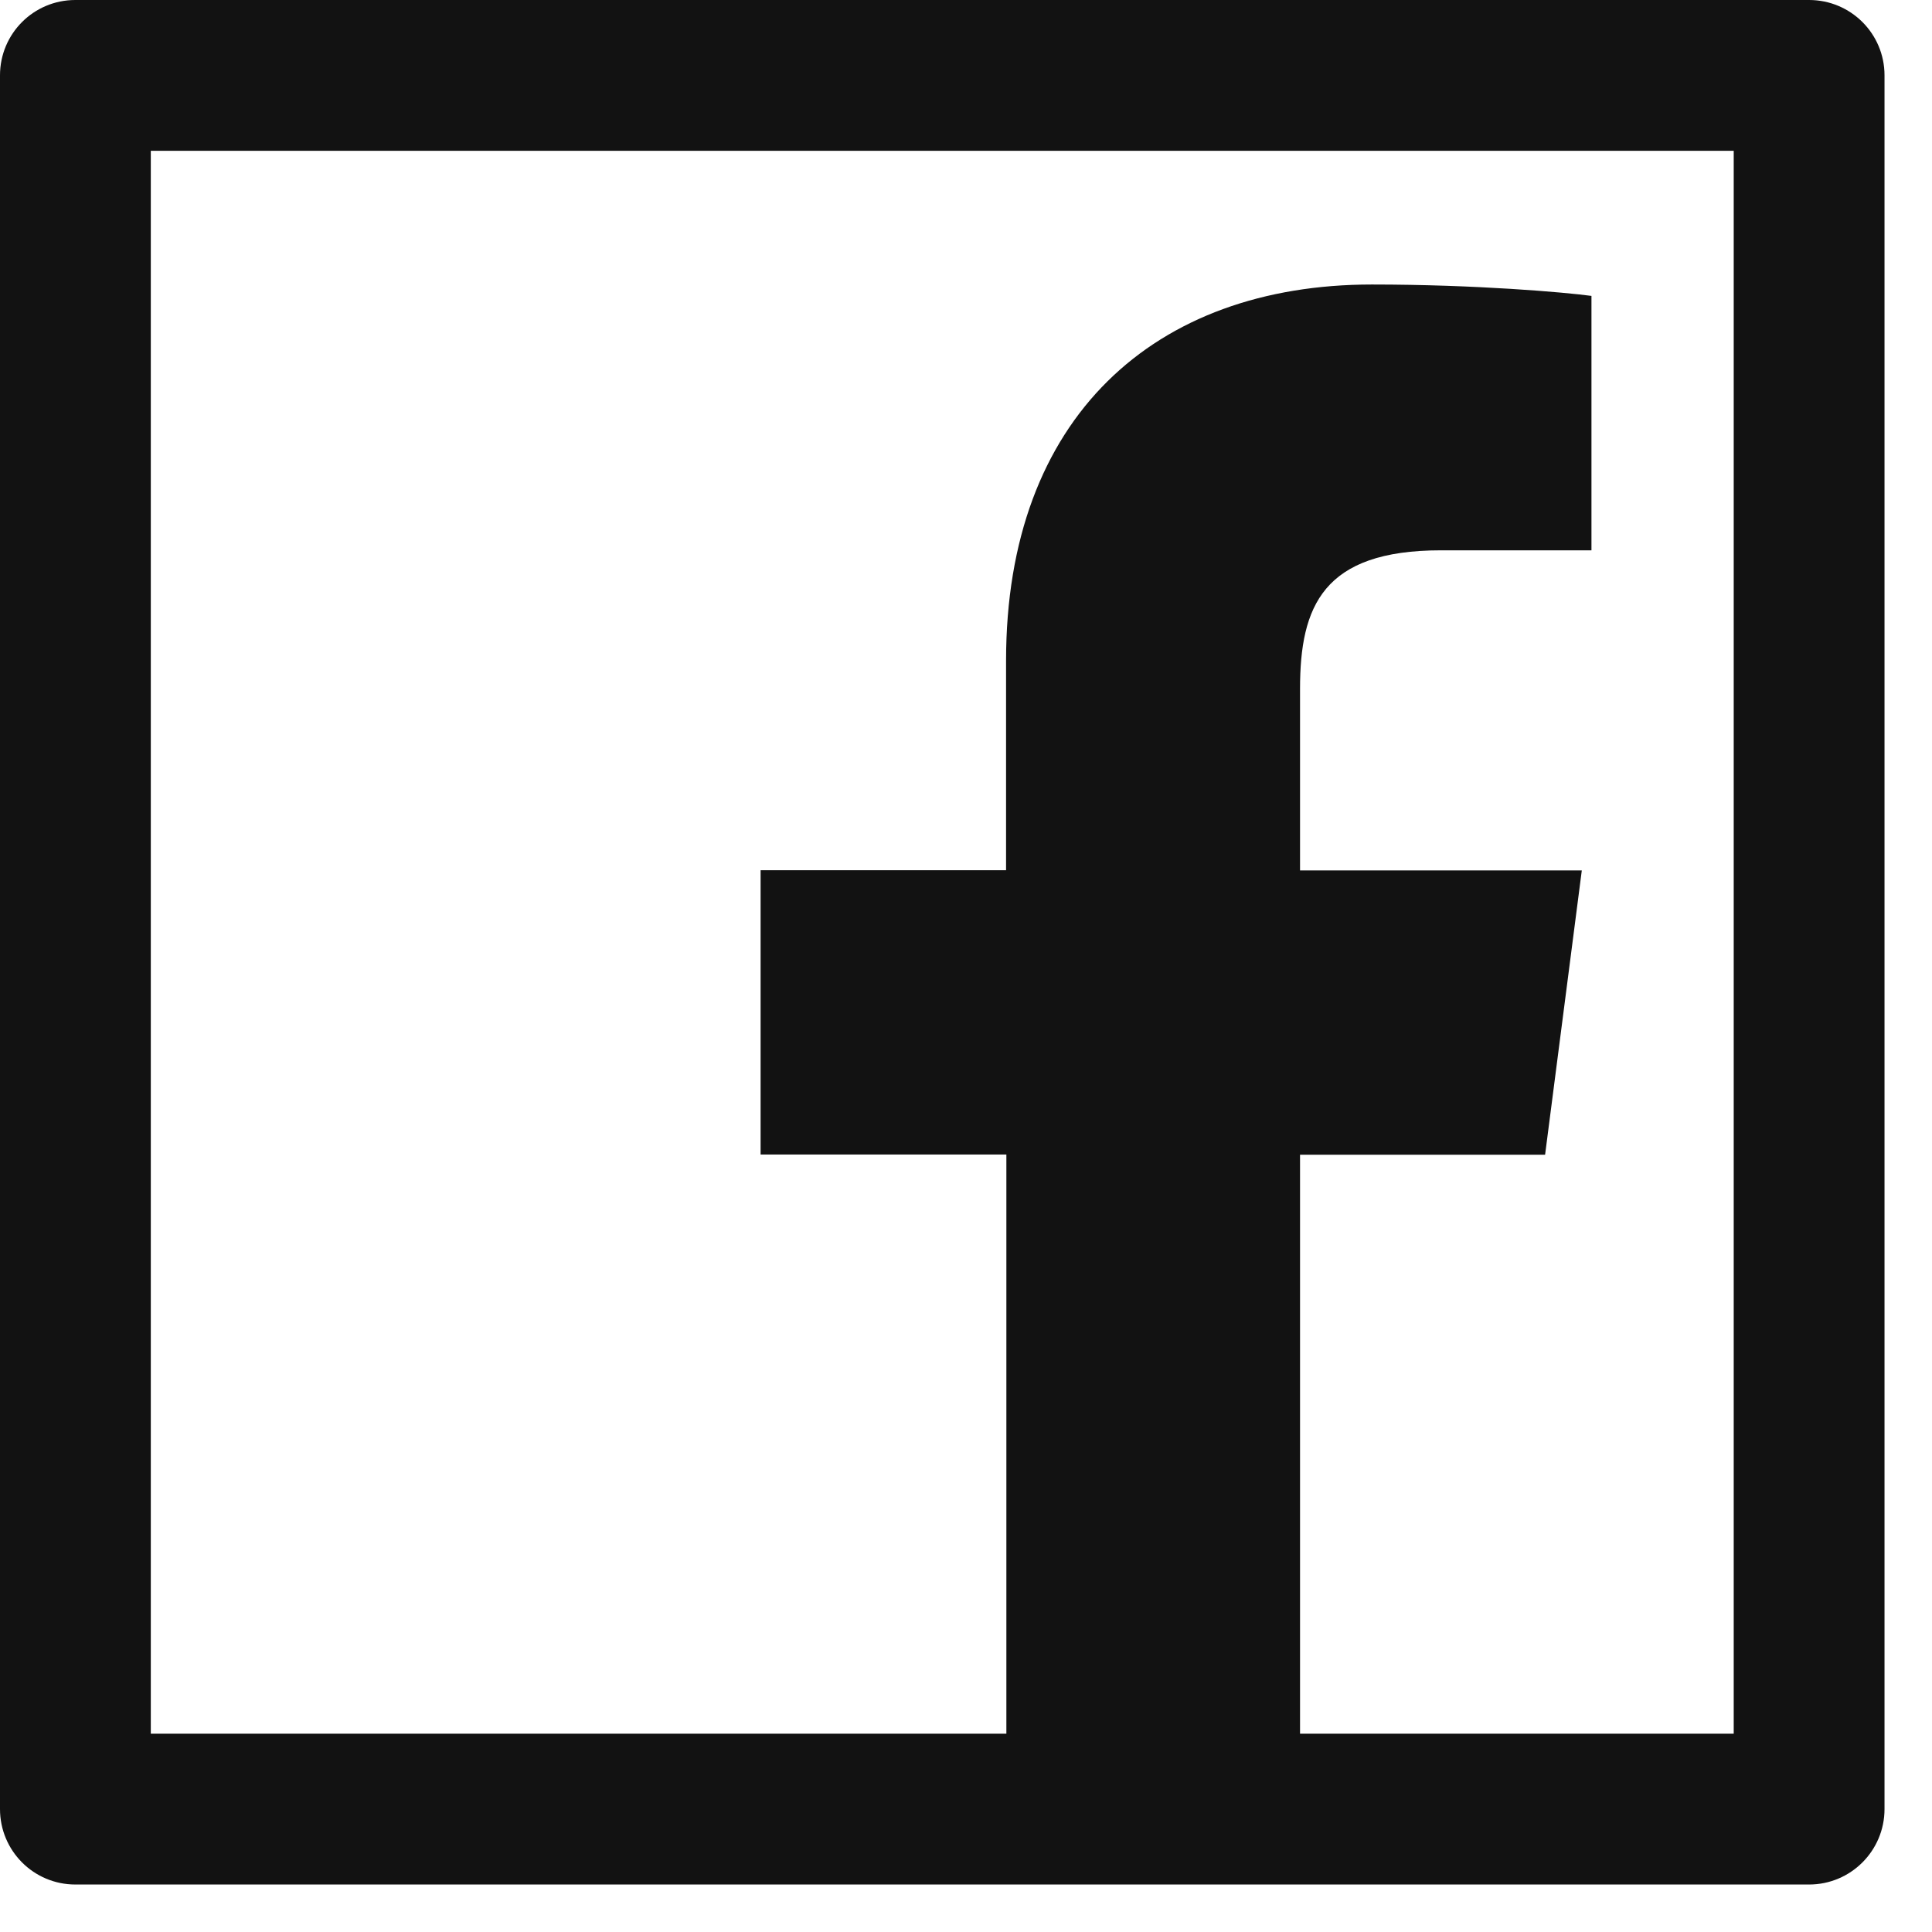 <svg width="19" height="19" viewBox="0 0 19 19" fill="none" xmlns="http://www.w3.org/2000/svg">
<path d="M17.791 0H0.741C0.331 0 0 0.331 0 0.741V17.791C0 18.201 0.331 18.533 0.741 18.533H17.791C18.201 18.533 18.533 18.201 18.533 17.791V0.741C18.533 0.331 18.201 0 17.791 0ZM17.05 17.05H12.785V11.356H15.195L15.556 8.56H12.785V6.774C12.785 5.963 13.01 5.412 14.171 5.412H15.651V2.91C15.394 2.875 14.516 2.798 13.492 2.798C11.356 2.798 9.894 4.103 9.894 6.496V8.558H7.48V11.354H9.897V17.05H1.483V1.483H17.05V17.05Z" fill="#121212"/>
</svg>
